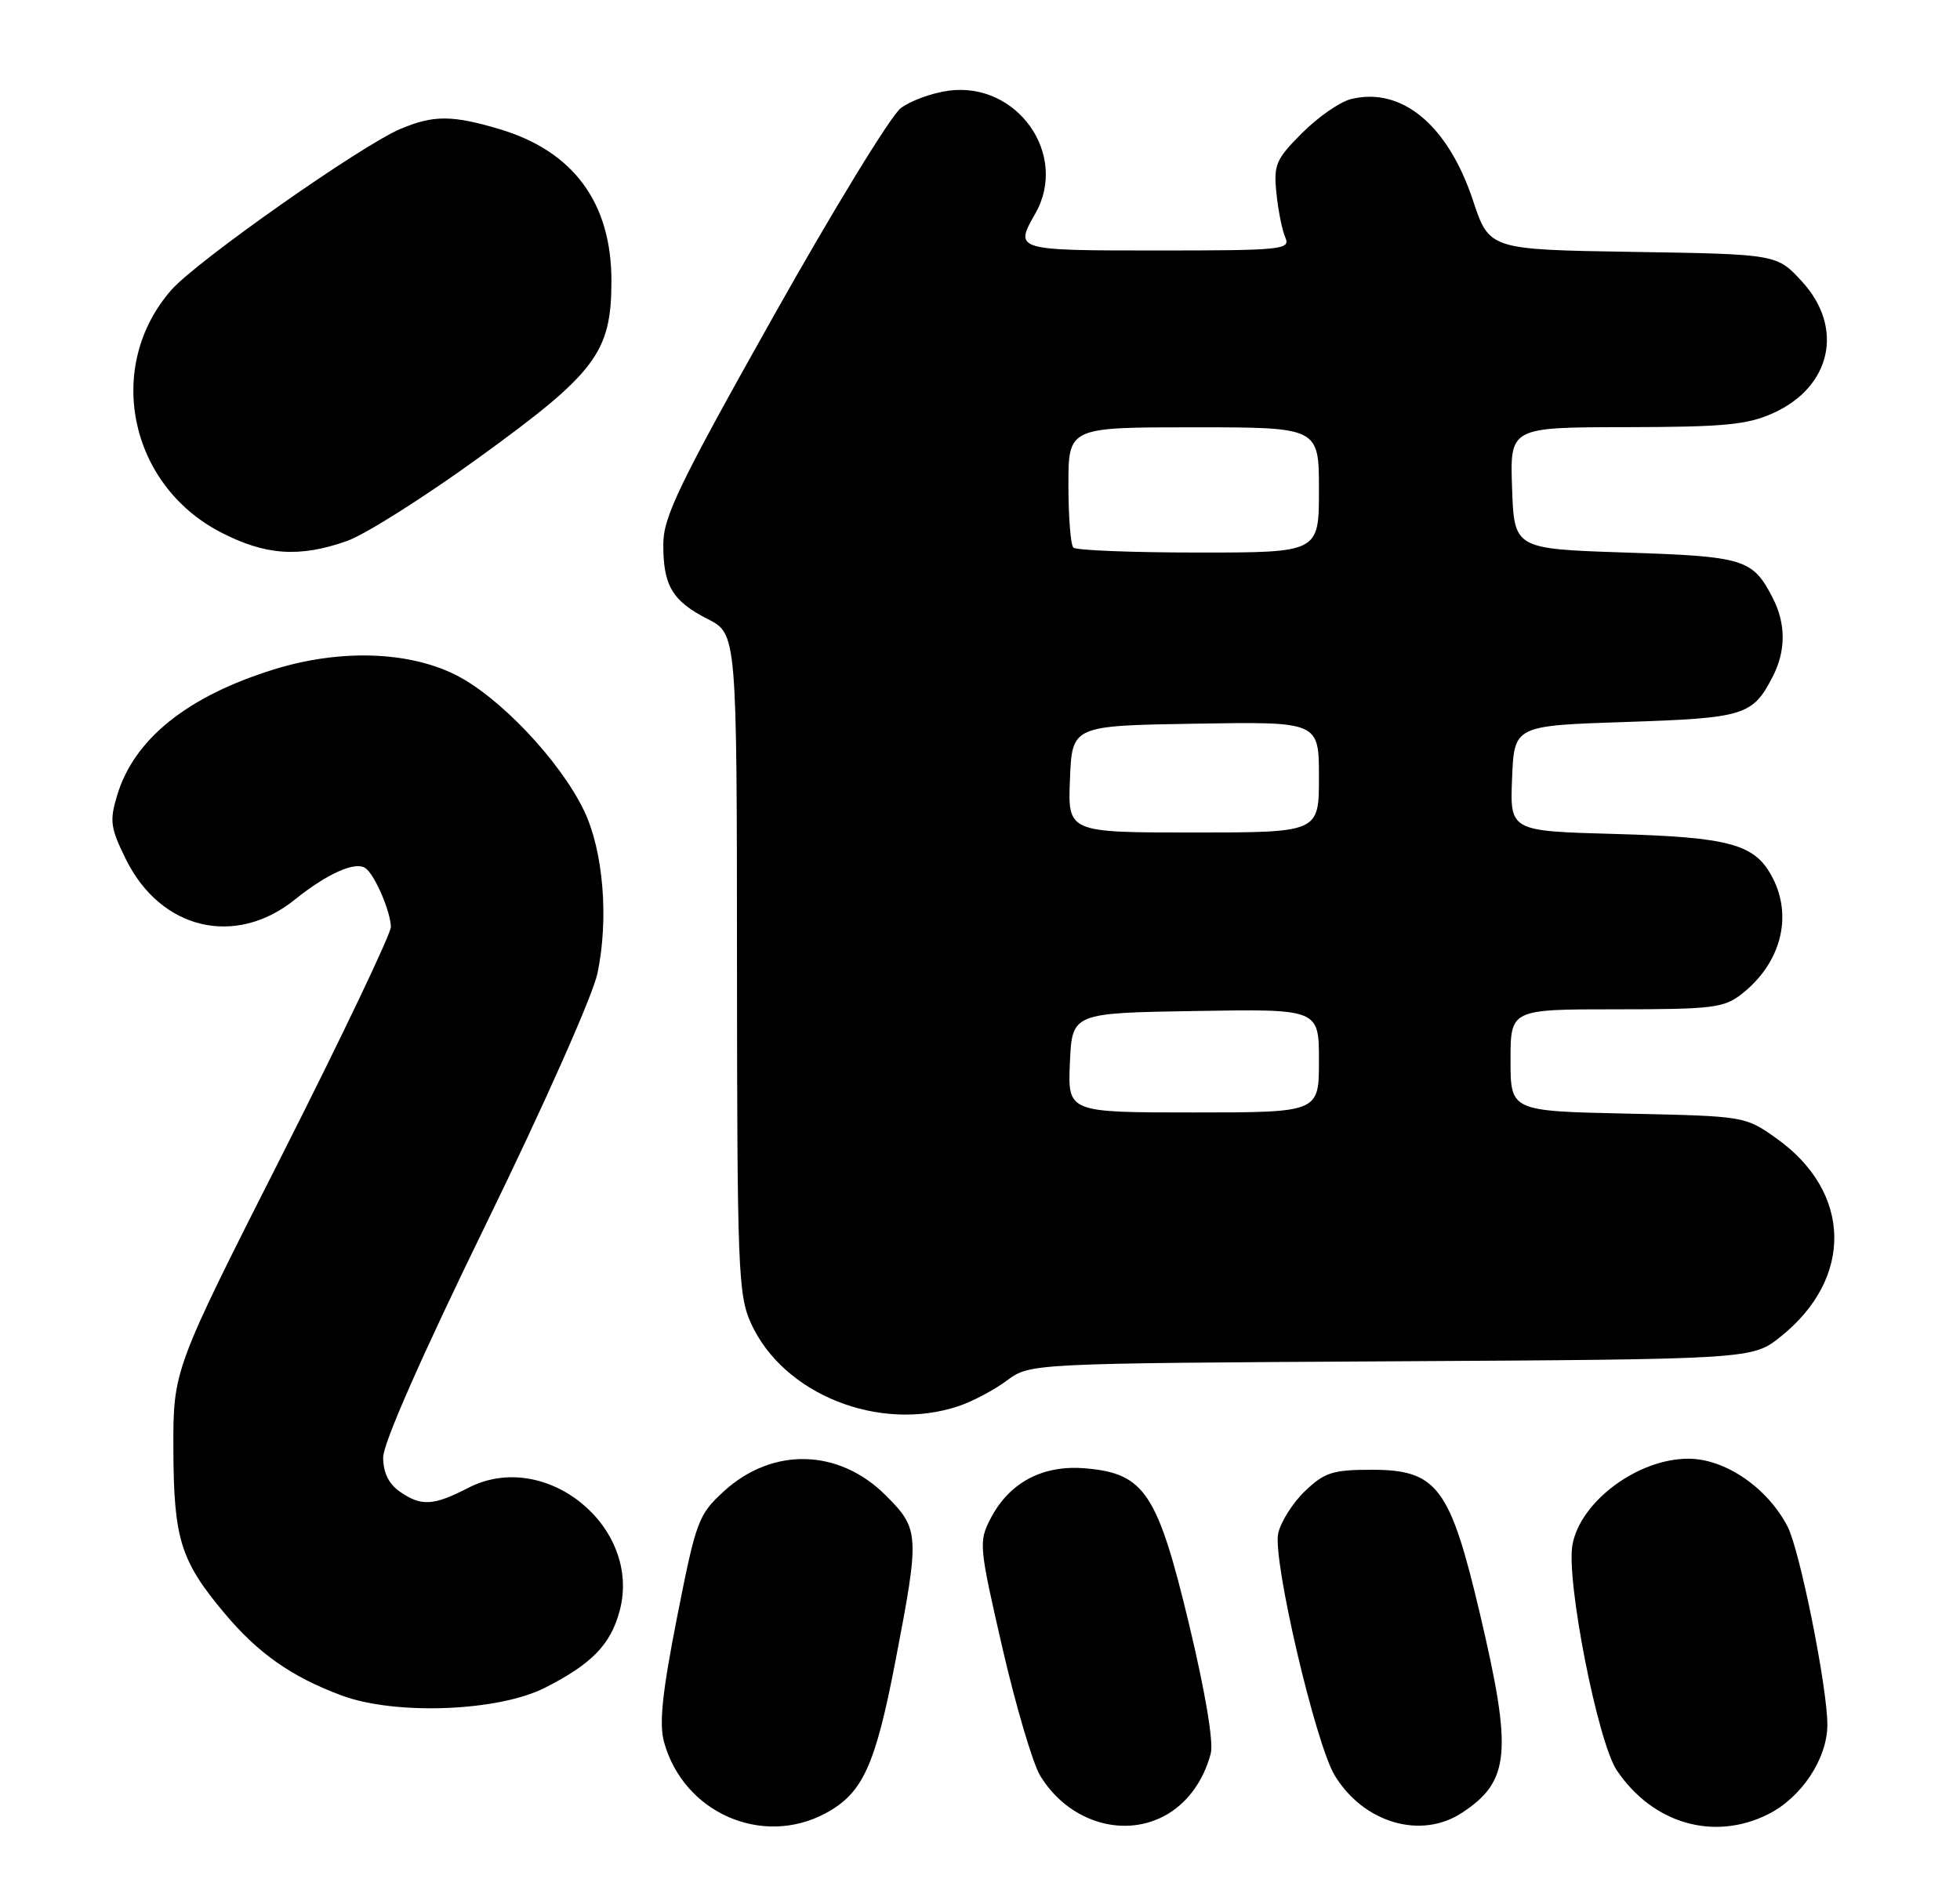 <?xml version="1.0" encoding="UTF-8" standalone="no"?>
<!DOCTYPE svg PUBLIC "-//W3C//DTD SVG 1.1//EN" "http://www.w3.org/Graphics/SVG/1.1/DTD/svg11.dtd" >
<svg xmlns="http://www.w3.org/2000/svg" xmlns:xlink="http://www.w3.org/1999/xlink" version="1.1" viewBox="0 0 266 256">
 <g >
 <path fill="currentColor"
d=" M 112.02 246.14 C 117.08 243.43 118.79 239.69 121.54 225.38 C 124.83 208.27 124.79 207.55 120.20 202.97 C 113.84 196.61 104.82 196.39 98.22 202.44 C 94.78 205.59 94.47 206.43 91.90 219.45 C 89.88 229.71 89.43 233.99 90.12 236.46 C 92.76 246.04 103.40 250.74 112.02 246.14 Z  M 157.90 246.55 C 160.98 244.96 163.32 241.84 164.32 238.00 C 164.72 236.48 163.56 229.59 161.38 220.50 C 157.10 202.66 155.34 200.00 147.34 199.31 C 141.52 198.80 136.98 201.21 134.42 206.15 C 132.81 209.27 132.87 209.90 136.05 223.72 C 137.87 231.60 140.17 239.39 141.17 241.03 C 144.88 247.13 152.14 249.53 157.90 246.55 Z  M 198.43 246.05 C 204.93 241.77 205.28 237.86 200.86 219.10 C 196.80 201.85 195.04 199.50 186.15 199.50 C 180.88 199.50 179.76 199.86 177.11 202.39 C 175.45 203.98 173.81 206.57 173.47 208.14 C 172.69 211.70 178.53 236.69 181.14 240.99 C 185.07 247.45 192.86 249.73 198.43 246.05 Z  M 239.98 246.25 C 244.51 243.97 248.00 238.69 248.00 234.10 C 247.99 228.99 244.26 210.40 242.59 207.19 C 239.84 201.91 234.12 198.00 229.13 198.00 C 222.29 198.00 214.51 203.77 213.41 209.65 C 212.51 214.43 216.83 236.46 219.43 240.31 C 224.31 247.55 232.61 249.95 239.98 246.25 Z  M 74.00 229.07 C 80.34 225.84 82.86 223.23 84.09 218.67 C 87.16 207.26 74.00 196.56 63.54 201.96 C 58.79 204.41 57.15 204.49 54.22 202.44 C 52.75 201.41 52.00 199.86 52.00 197.82 C 52.00 195.91 57.27 183.96 65.97 166.13 C 73.84 150.01 80.44 135.15 81.08 132.13 C 82.65 124.70 81.88 115.43 79.23 109.97 C 75.95 103.20 67.75 94.55 61.80 91.59 C 55.34 88.37 46.06 88.10 37.12 90.88 C 25.38 94.54 18.18 100.33 15.89 107.98 C 14.85 111.43 14.99 112.40 17.11 116.68 C 21.83 126.20 31.94 128.60 40.01 122.11 C 44.43 118.56 48.23 116.87 49.60 117.84 C 50.85 118.72 52.99 123.66 53.05 125.80 C 53.07 126.73 46.44 140.65 38.30 156.73 C 23.50 185.95 23.50 185.95 23.53 196.73 C 23.57 208.88 24.50 211.87 30.48 218.99 C 35.05 224.44 39.57 227.61 46.37 230.14 C 53.67 232.85 67.66 232.31 74.00 229.07 Z  M 130.10 190.86 C 131.97 190.24 134.92 188.67 136.65 187.39 C 139.79 185.06 139.79 185.06 188.81 184.78 C 237.82 184.50 237.82 184.50 241.66 181.43 C 251.59 173.49 251.34 161.79 241.06 154.50 C 236.85 151.51 236.76 151.50 220.92 151.16 C 205.00 150.82 205.00 150.82 205.00 143.91 C 205.00 137.00 205.00 137.00 219.37 137.00 C 232.42 137.00 233.97 136.81 236.39 134.91 C 241.66 130.77 243.33 124.47 240.57 119.15 C 238.21 114.57 234.84 113.64 219.21 113.20 C 204.92 112.81 204.92 112.81 205.21 105.66 C 205.50 98.50 205.50 98.50 220.60 98.00 C 236.75 97.47 237.85 97.13 240.57 91.87 C 242.39 88.35 242.39 84.65 240.57 81.13 C 237.85 75.87 236.75 75.53 220.60 75.00 C 205.50 74.50 205.50 74.50 205.21 66.25 C 204.92 58.00 204.92 58.00 220.71 57.98 C 234.06 57.96 237.15 57.66 240.68 56.06 C 248.54 52.49 250.29 44.48 244.58 38.24 C 241.16 34.50 241.16 34.50 221.64 34.19 C 202.12 33.88 202.12 33.88 199.90 27.19 C 196.50 16.95 190.20 11.73 183.32 13.46 C 181.84 13.83 178.87 15.89 176.72 18.05 C 173.15 21.62 172.83 22.35 173.23 26.23 C 173.47 28.58 174.01 31.29 174.44 32.25 C 175.16 33.88 173.98 34.00 157.11 34.00 C 137.72 34.00 137.65 33.98 140.50 29.00 C 145.07 21.00 138.06 11.06 128.73 12.31 C 126.50 12.61 123.58 13.67 122.25 14.68 C 120.91 15.68 113.12 28.42 104.93 43.00 C 92.20 65.66 90.04 70.13 90.02 73.82 C 89.99 79.47 91.23 81.57 96.03 84.02 C 100.00 86.04 100.00 86.04 100.02 130.77 C 100.04 172.32 100.18 175.79 101.92 179.62 C 106.30 189.27 119.33 194.47 130.10 190.86 Z  M 47.07 73.44 C 49.51 72.59 57.58 67.49 65.00 62.11 C 80.88 50.61 82.96 47.85 82.98 38.21 C 83.01 27.54 77.84 20.52 67.77 17.52 C 61.36 15.62 58.86 15.61 54.41 17.47 C 49.08 19.70 26.74 35.40 23.26 39.35 C 14.22 49.66 17.45 65.71 29.88 72.21 C 35.96 75.38 40.60 75.72 47.07 73.44 Z  M 145.20 144.25 C 145.50 137.50 145.50 137.50 162.25 137.23 C 179.00 136.95 179.00 136.95 179.00 143.98 C 179.00 151.00 179.00 151.00 161.95 151.00 C 144.91 151.00 144.91 151.00 145.20 144.25 Z  M 145.21 105.75 C 145.50 98.50 145.50 98.50 162.25 98.23 C 179.00 97.95 179.00 97.95 179.00 105.48 C 179.00 113.00 179.00 113.00 161.96 113.00 C 144.91 113.00 144.91 113.00 145.21 105.75 Z  M 145.67 74.33 C 145.30 73.97 145.00 70.14 145.00 65.83 C 145.00 58.00 145.00 58.00 162.00 58.00 C 179.00 58.00 179.00 58.00 179.00 66.50 C 179.00 75.00 179.00 75.00 162.67 75.00 C 153.68 75.00 146.03 74.70 145.67 74.33 Z "/>
</g>
</svg>